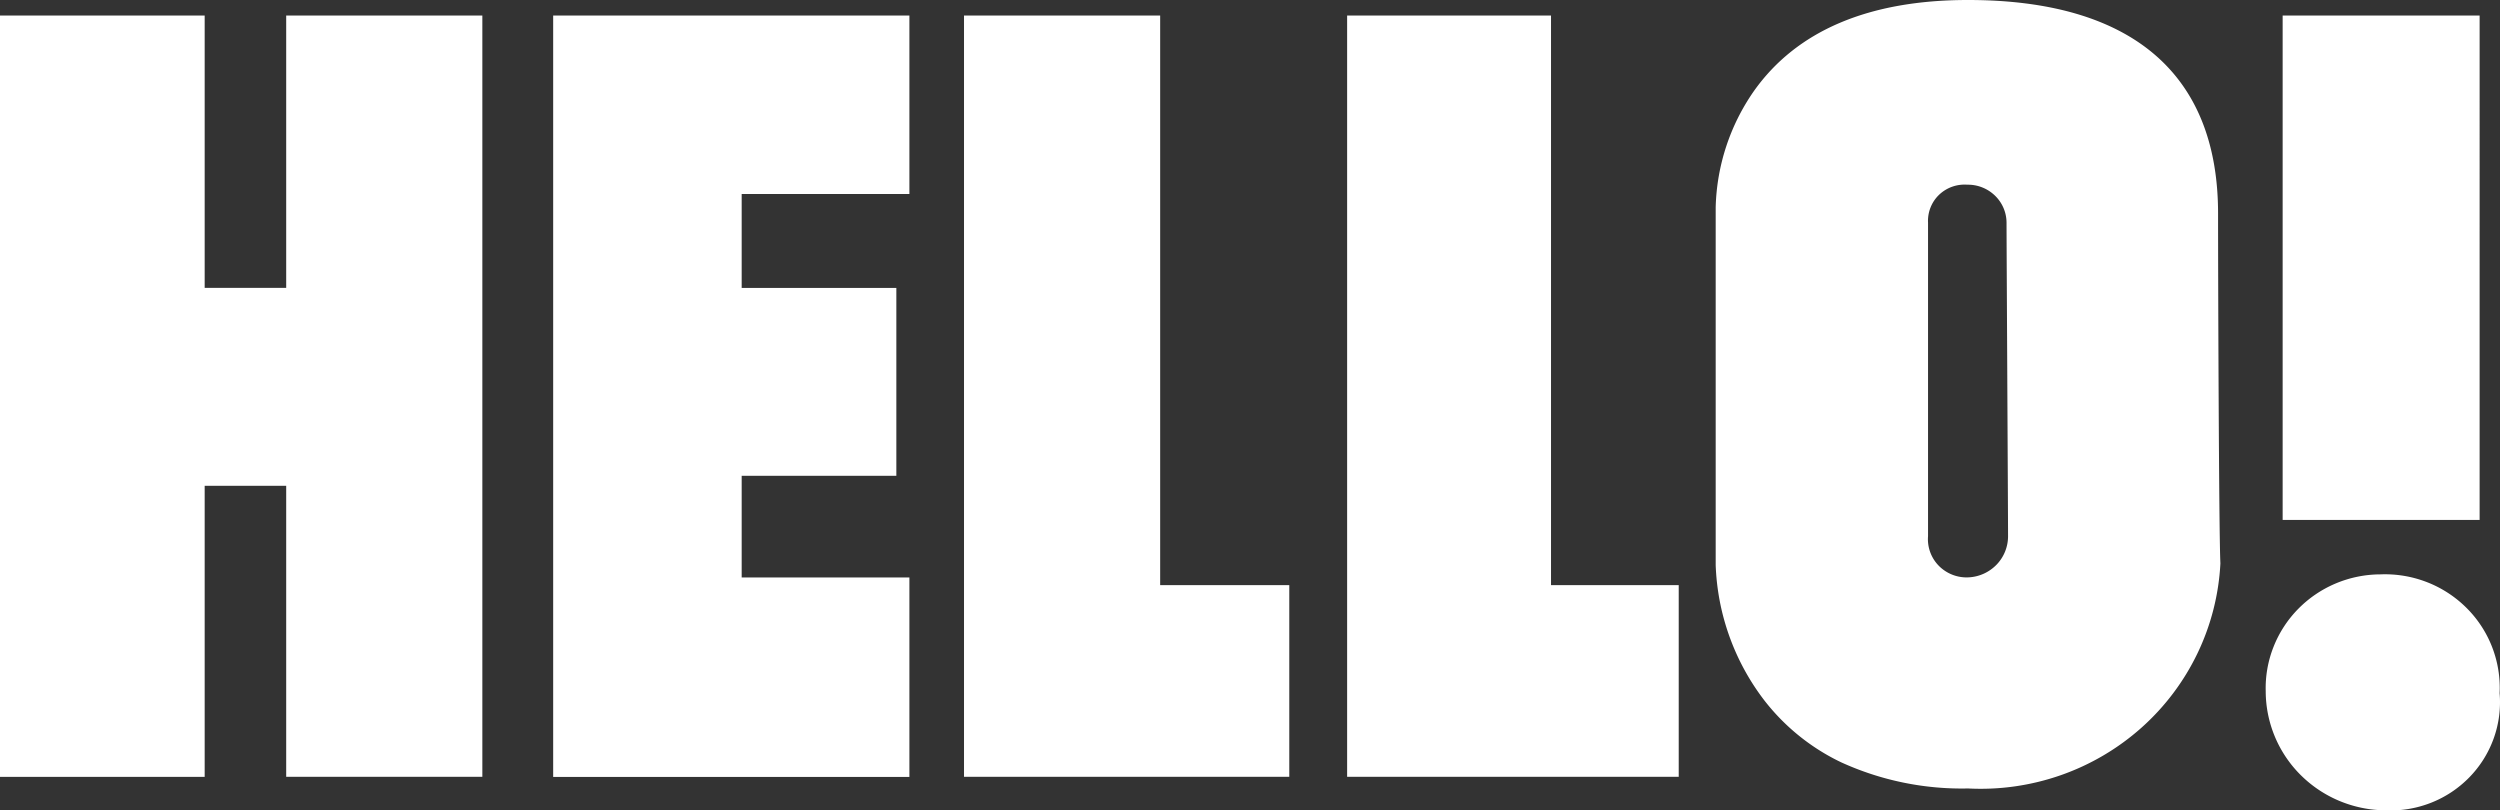 <svg width="182" height="59" viewBox="0 0 182 59" fill="none" xmlns="http://www.w3.org/2000/svg" aria-hidden="true" class="logo">
    <rect x="0" y="0" width="182" height="59" fill="#333333" stroke="none"/>
    <path d="M0 1.13h14.9v19.828h5.935V1.13h14.28v55.423h-14.28V35.367H14.9v21.188H0V1.128zm40.27 0h25.934v12.993h-12.21v6.836h11.26v13.68h-11.26v7.4h12.21v14.52H40.271V1.13zm29.91 0h14.28v41.468h9.4v13.954H70.18V1.129zm27.891 0h14.843v41.468h9.297v13.954h-24.14V1.129zm82.445 0h-14.339v36.723h14.339V1.129zm-6.891 57.86a8.83 8.83 0 01-6.137-2.569 8.633 8.633 0 01-2.544-6.089 8.182 8.182 0 01.567-3.236 8.263 8.263 0 011.794-2.764 8.381 8.381 0 012.739-1.858 8.462 8.462 0 013.254-.66 8.436 8.436 0 013.389.568 8.365 8.365 0 012.871 1.869 8.199 8.199 0 012.414 6.208 7.802 7.802 0 01-.434 3.307 7.866 7.866 0 01-1.779 2.833 7.978 7.978 0 01-2.805 1.852 8.05 8.05 0 01-3.329.539zm-30.353-1.59a21.16 21.16 0 01-9.232-1.902 15.565 15.565 0 01-5.603-4.518 17.195 17.195 0 01-3.535-9.85V15.085a15.458 15.458 0 012.781-8.454C130.8 2.231 136.045 0 143.272 0c11.908 0 18.203 5.372 18.203 15.537 0 4.233.058 23.275.17 25.477a17.12 17.12 0 01-1.668 6.547 17.284 17.284 0 01-4.079 5.416 17.522 17.522 0 01-5.867 3.455 17.655 17.655 0 01-6.759.968zm-.052-43.954a2.689 2.689 0 00-2.064.743 2.632 2.632 0 00-.795 2.024v22.824a2.762 2.762 0 00.796 2.164 2.842 2.842 0 002.173.83 3.045 3.045 0 002.031-.935 2.978 2.978 0 00.825-2.06c0-.928-.029-6.228-.055-11.357v-.1c-.026-5.132-.055-10.44-.055-11.358a2.747 2.747 0 00-.841-1.978 2.825 2.825 0 00-2.015-.797z" fill="#fff"></path>
</svg>